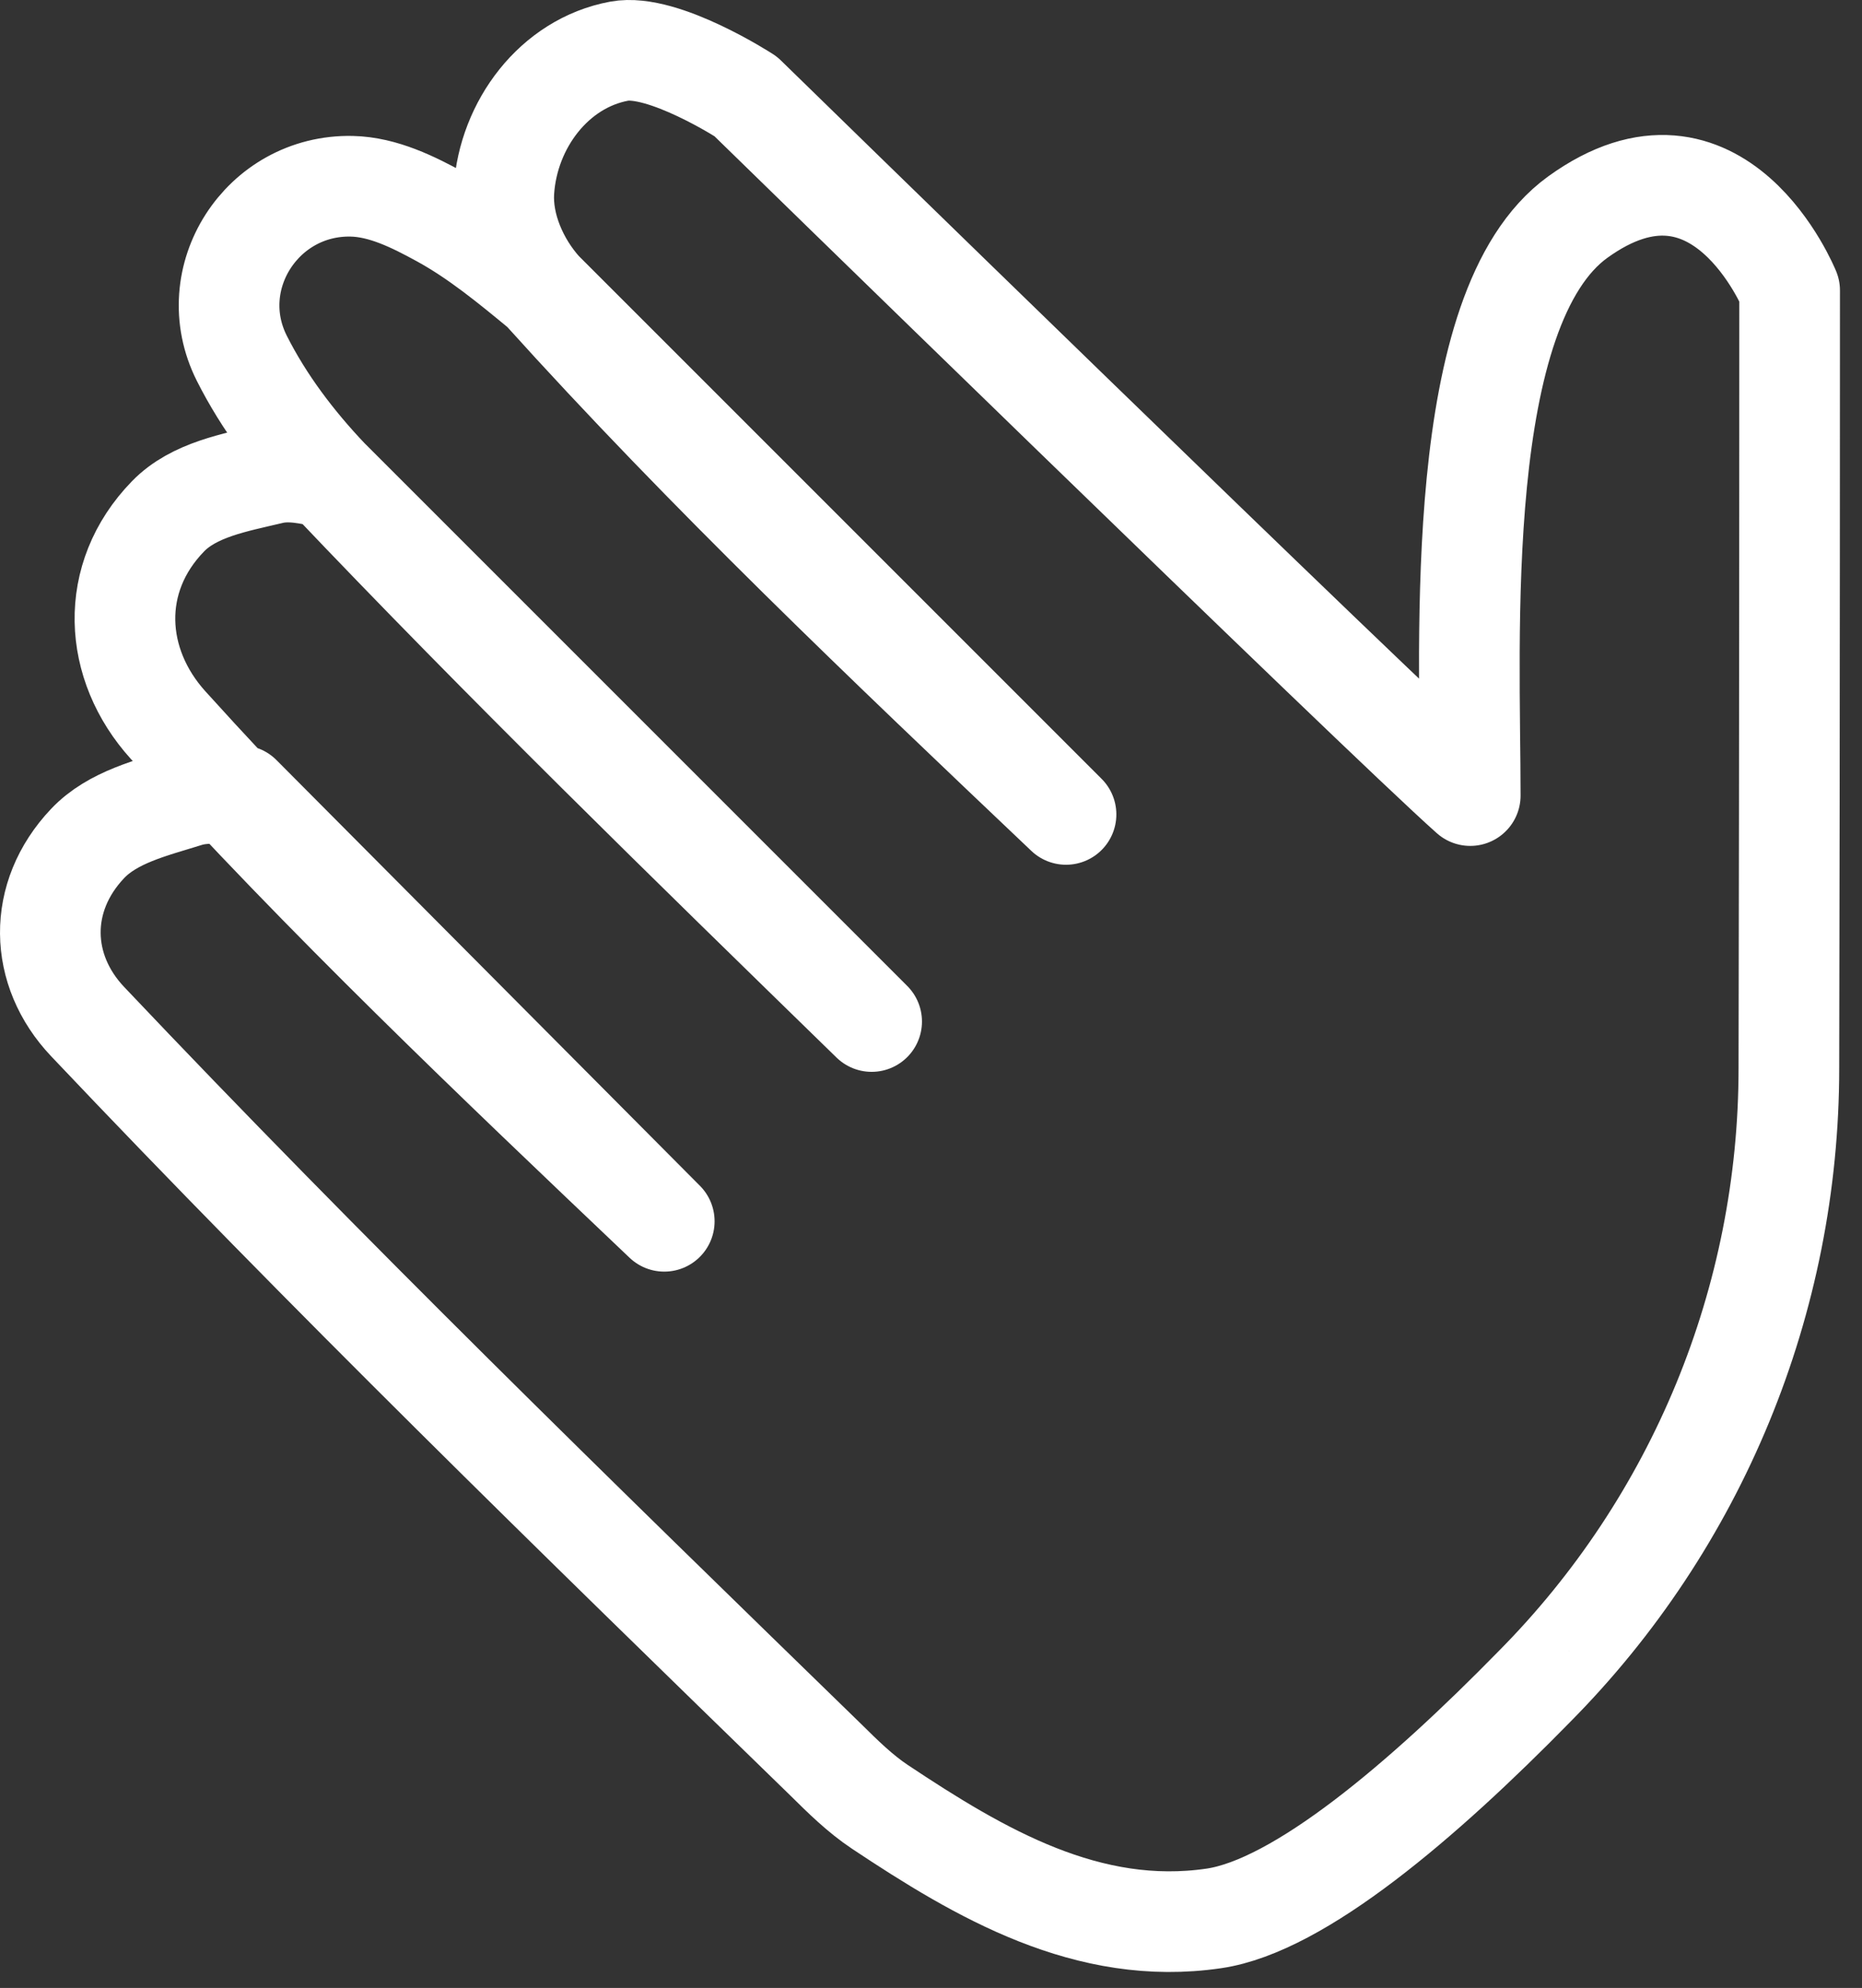 <?xml version="1.0" encoding="UTF-8" standalone="no"?><!DOCTYPE svg PUBLIC "-//W3C//DTD SVG 1.1//EN" "http://www.w3.org/Graphics/SVG/1.1/DTD/svg11.dtd"><svg width="100%" height="100%" viewBox="0 0 74 79" version="1.1" xmlns="http://www.w3.org/2000/svg" xmlns:xlink="http://www.w3.org/1999/xlink" xml:space="preserve" xmlns:serif="http://www.serif.com/" style="fill-rule:evenodd;clip-rule:evenodd;stroke-linecap:round;stroke-linejoin:round;stroke-miterlimit:1.5;"><rect x="0" y="0" width="74" height="79" fill="#333333" stroke="none"/><path d="M60.966,67.038c6.488,-6.538 10.128,-15.376 10.128,-24.586c0.03,-12.934 0.03,-30.909 0.03,-30.909c0,0 -2.816,-6.96 -8.418,-2.916c-5.001,3.61 -4.275,16.822 -4.275,22.989c-3.641,-3.236 -28.796,-27.785 -28.796,-27.785c0,0 -3.279,-2.123 -5.029,-1.797c-2.585,0.481 -4.408,2.919 -4.58,5.55c-0.092,1.41 0.572,2.909 1.518,3.959c6.572,7.291 13.704,14.063 20.822,20.822l-20.822,-20.822c-1.277,-1.054 -2.569,-2.121 -4.022,-2.916c-1.097,-0.6 -2.295,-1.198 -3.545,-1.225c-3.562,-0.075 -5.97,3.652 -4.367,6.836c0.881,1.749 2.09,3.344 3.438,4.764c7.01,7.381 14.304,14.489 21.593,21.593l-21.593,-21.593c-0.735,-0.167 -1.522,-0.345 -2.256,-0.171c-1.443,0.344 -3.082,0.625 -4.115,1.688c-2.383,2.45 -2.18,5.881 -0,8.293c6.232,6.899 12.984,13.317 19.722,19.722l-16.829,-16.918c-0.711,-0.079 -1.462,-0.162 -2.144,0.052c-1.387,0.434 -2.947,0.798 -3.946,1.854c-2.014,2.129 -1.932,5.032 0,7.073c9.509,10.044 19.427,19.695 29.34,29.34c0.676,0.668 1.361,1.345 2.152,1.871c3.986,2.651 8.268,5.167 13.275,4.43c3.396,-0.501 8.313,-4.699 12.719,-9.198Z" style="fill:none;stroke:#fff;stroke-width:4px;"/></svg>
